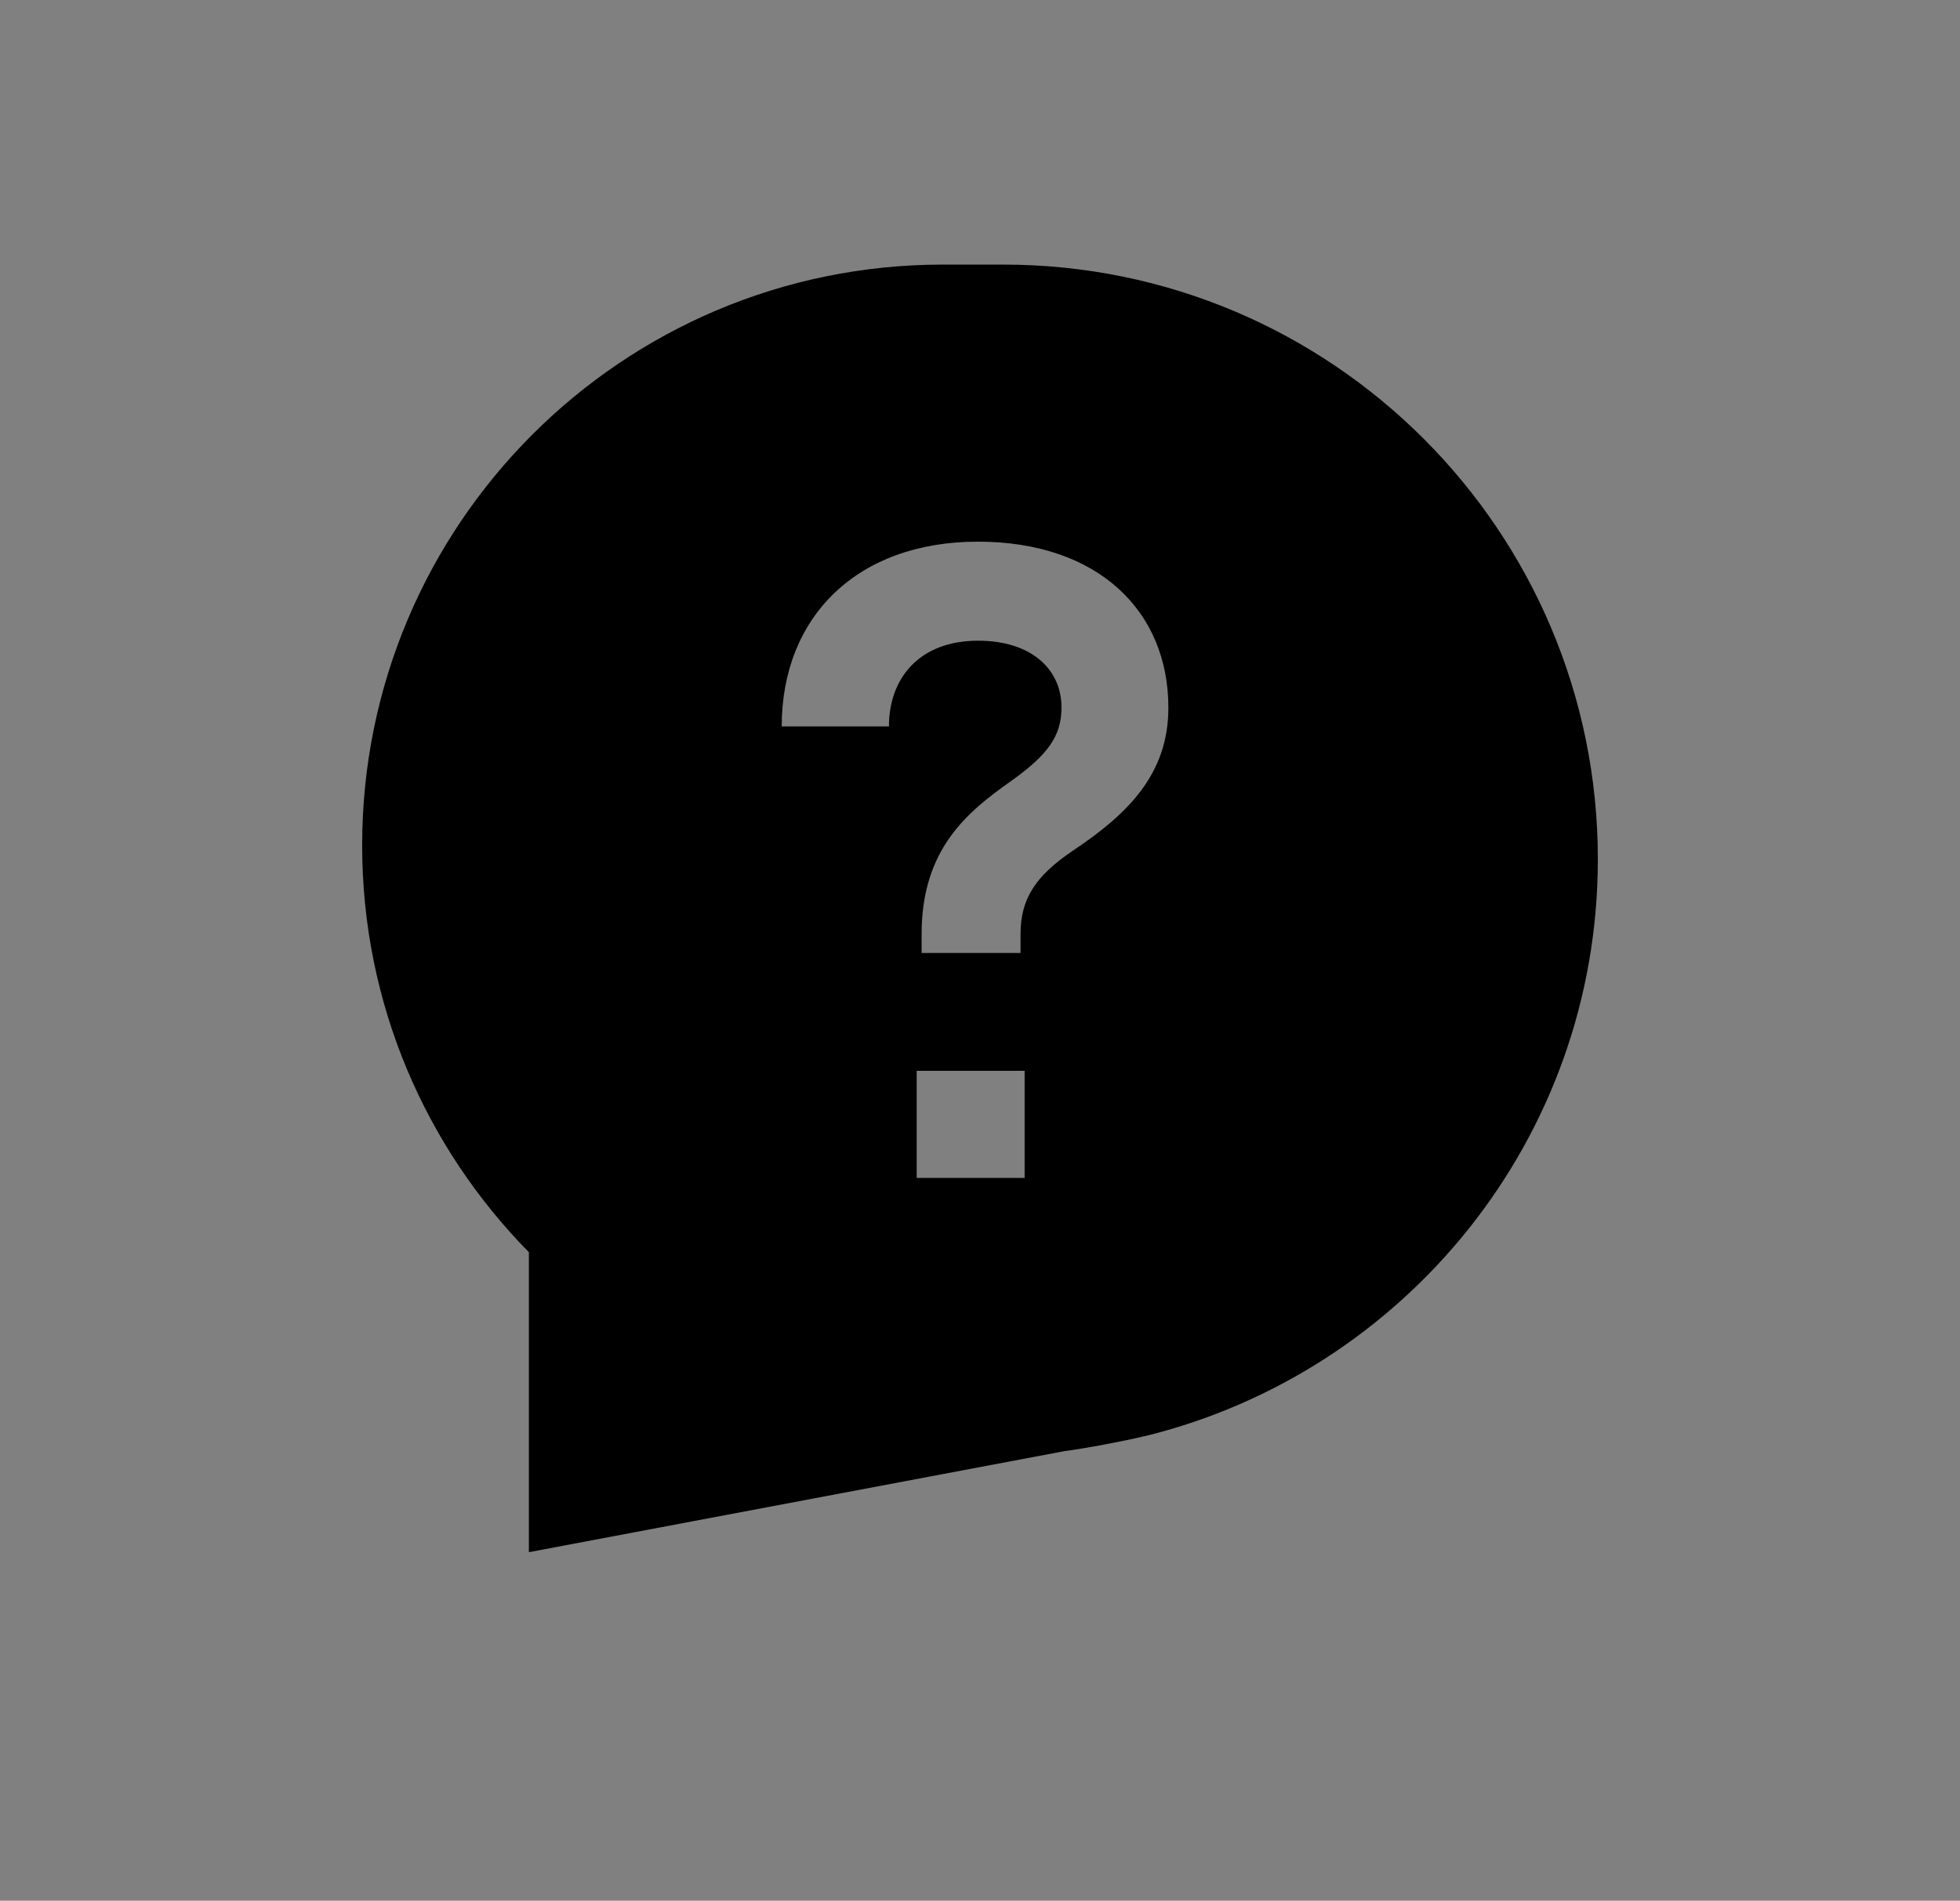 <?xml version="1.0" encoding="utf-8"?>
<!-- Generator: Adobe Illustrator 16.0.0, SVG Export Plug-In . SVG Version: 6.00 Build 0)  -->
<!DOCTYPE svg PUBLIC "-//W3C//DTD SVG 1.1//EN" "http://www.w3.org/Graphics/SVG/1.1/DTD/svg11.dtd">
<svg version="1.1" id="Layer_1" xmlns="http://www.w3.org/2000/svg" xmlns:xlink="http://www.w3.org/1999/xlink" x="0px" y="0px"
	 width="16.799px" height="16.293px" viewBox="0 0 16.799 16.293" enable-background="new 0 0 16.799 16.293" xml:space="preserve">
<rect x="0" y="0" width="16.799" height="16.293" fill="#808080" stroke="none"/>
<g>
	<g>
		<g>
			<rect x="27.501" y="-0.933" fill="#FFB600" width="1.422" height="4.129"/>
			<rect x="29.316" y="0.016" fill="#FFB600" width="1.42" height="3.182"/>
			<rect x="25.688" y="1.437" fill="#FFB600" width="1.42" height="1.761"/>
		</g>
		<g>
			<path fill="#FFB600" d="M24.208,4.228c0.854,1.153,2.195,1.928,3.725,2.012V4.749c-0.967-0.077-1.822-0.547-2.407-1.251
				L24.208,4.228z"/>
			<path fill="#FFB600" d="M23.232,1.269c0,0.93,0.256,1.799,0.698,2.542l1.301-0.724C24.907,2.56,24.72,1.937,24.72,1.269
				c0-0.996,0.418-1.896,1.088-2.531l-1.092-1.014C23.8-1.375,23.232-0.12,23.232,1.269z"/>
			<path fill="#FFB600" d="M26.196-1.585c0.498-0.352,1.094-0.577,1.735-0.629v-1.492c-1.073,0.062-2.056,0.461-2.843,1.096
				L26.196-1.585z"/>
			<path fill="#FFB600" d="M28.432,6.24c2.647-0.115,4.76-2.295,4.76-4.973s-2.11-4.858-4.76-4.976v1.489
				c1.825,0.113,3.272,1.631,3.272,3.484c0,1.854-1.447,3.37-3.272,3.482V6.24z"/>
		</g>
	</g>
</g>
<polygon points="-768.878,-215.839 -779.943,-213.753 -779.943,-219.131 "/>
<path d="M-801.889-216.281c4.656-1.146,8.114-5.337,8.114-10.347c0-5.891-4.775-10.666-10.667-10.666
	c-0.183,0-0.361,0.018-0.542,0.027c-0.181-0.009-0.359-0.027-0.542-0.027c-5.752,0-10.417,4.664-10.417,10.417
	c0,2.847,1.145,5.425,2.997,7.305l-0.005-0.001v5.378l9.604-1.81c0.375-0.05,1.071-0.182,1.433-0.271"/>
<g>
	<path fill="#FFFFFF" d="M-804.894-232.323c-2.171,0-3.521,1.349-3.521,3.315h1.921c0-0.865,0.543-1.54,1.599-1.54
		c0.938,0,1.496,0.499,1.496,1.203c0,0.513-0.25,0.851-0.909,1.32c-0.763,0.543-1.599,1.203-1.599,2.743v0.338h1.775v-0.338
		c0-0.631,0.264-1.041,0.938-1.496c0.968-0.646,1.717-1.364,1.717-2.567C-801.476-231.076-802.738-232.323-804.894-232.323z"/>
	<rect x="-805.994" y="-222.83" fill="#FFFFFF" width="1.937" height="1.922"/>
</g>
<path d="M8.081,2.268c-2.749,0-4.977,2.229-4.977,4.978c0,1.361,0.546,2.592,1.432,3.491l-0.003-0.002v2.57l4.589-0.866
	c0.179-0.023,0.511-0.086,0.686-0.128l0.011-0.002c2.225-0.549,3.876-2.551,3.876-4.944c0-2.815-2.282-5.097-5.096-5.097H8.081z
	 M8.782,10.097H7.857V9.179h0.925V10.097z M9.195,7.292C8.873,7.51,8.747,7.706,8.747,8.007v0.162H7.899V8.007
	c0-0.735,0.399-1.051,0.764-1.31c0.316-0.225,0.435-0.386,0.435-0.632c0-0.335-0.266-0.573-0.715-0.573
	c-0.504,0-0.764,0.322-0.764,0.735H6.7c0-0.939,0.645-1.584,1.682-1.584c1.03,0,1.632,0.596,1.632,1.422
	C10.015,6.641,9.657,6.984,9.195,7.292z"/>
</svg>
